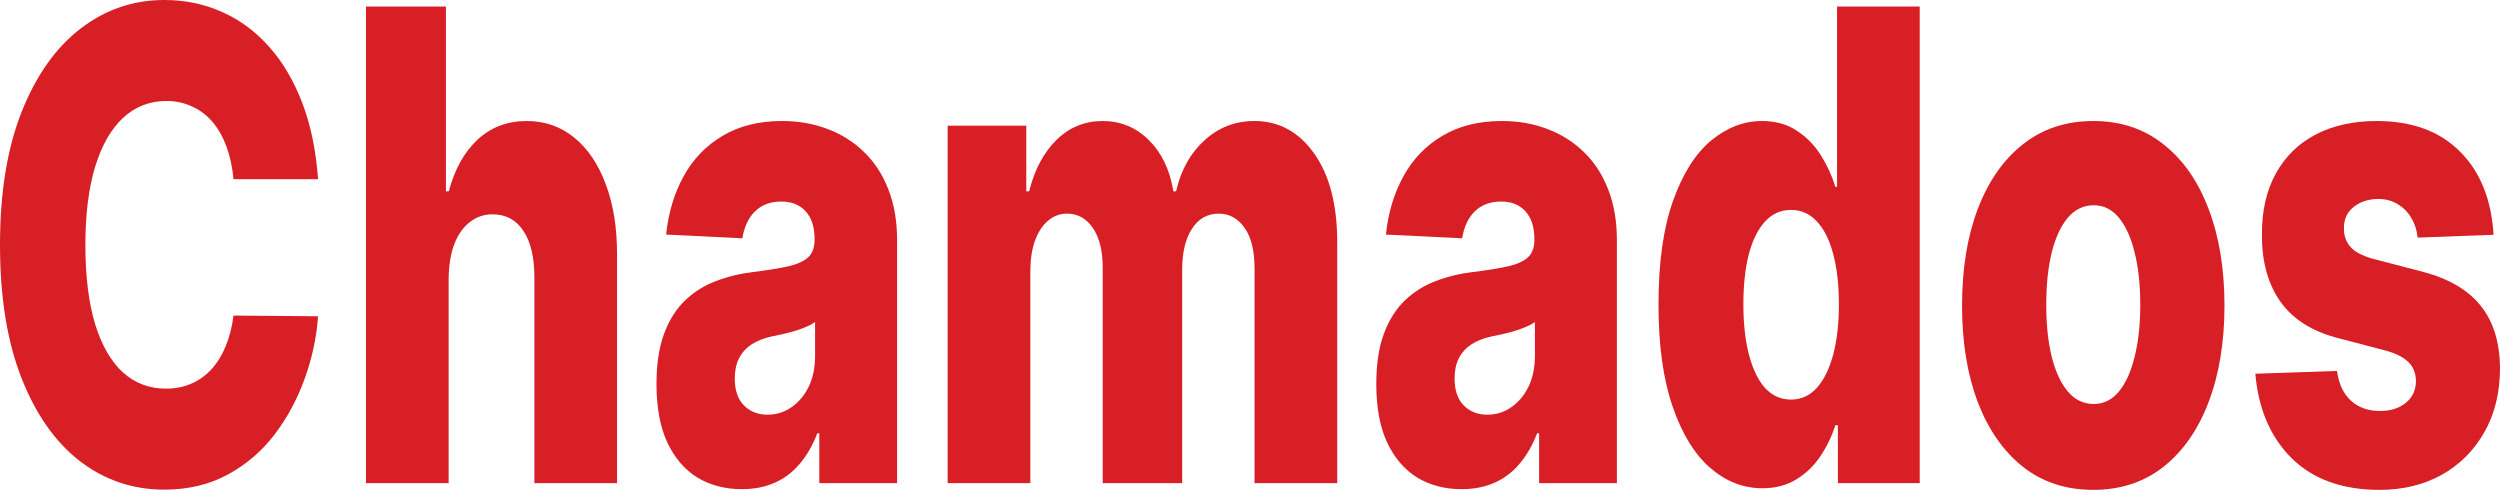 <svg width="148" height="29" viewBox="0 0 148 29" fill="none" xmlns="http://www.w3.org/2000/svg">
<path d="M18.829 10.608H13.824C13.757 9.901 13.62 9.263 13.413 8.693C13.207 8.124 12.933 7.637 12.593 7.233C12.252 6.829 11.848 6.521 11.381 6.31C10.921 6.089 10.41 5.979 9.85 5.979C8.855 5.979 7.998 6.314 7.277 6.985C6.563 7.655 6.013 8.624 5.626 9.892C5.245 11.159 5.055 12.693 5.055 14.493C5.055 16.367 5.249 17.937 5.636 19.205C6.029 20.463 6.58 21.414 7.287 22.056C8.001 22.69 8.845 23.007 9.82 23.007C10.367 23.007 10.864 22.911 11.311 22.718C11.765 22.525 12.162 22.245 12.502 21.877C12.85 21.501 13.133 21.046 13.353 20.514C13.58 19.972 13.737 19.361 13.824 18.681L18.829 18.723C18.742 19.972 18.478 21.202 18.038 22.415C17.604 23.627 17.007 24.734 16.246 25.735C15.485 26.727 14.558 27.517 13.463 28.105C12.376 28.692 11.128 28.986 9.72 28.986C7.865 28.986 6.203 28.426 4.735 27.305C3.273 26.176 2.119 24.532 1.271 22.373C0.424 20.215 0 17.588 0 14.493C0 11.389 0.43 8.757 1.291 6.599C2.152 4.441 3.317 2.801 4.785 1.681C6.253 0.56 7.898 0 9.72 0C10.961 0 12.109 0.239 13.163 0.716C14.217 1.185 15.145 1.874 15.946 2.783C16.747 3.683 17.397 4.79 17.898 6.103C18.398 7.416 18.709 8.918 18.829 10.608Z" fill="#D81F26"/>
<path d="M26.559 16.532V28.601H21.664V0.386H26.399V11.325H26.569C26.916 10.02 27.483 9.001 28.271 8.266C29.065 7.531 30.036 7.164 31.184 7.164C32.265 7.164 33.206 7.495 34.006 8.156C34.807 8.808 35.428 9.731 35.868 10.925C36.315 12.119 36.536 13.515 36.529 15.113V28.601H31.634V16.436C31.641 15.26 31.427 14.342 30.993 13.68C30.56 13.019 29.949 12.688 29.162 12.688C28.648 12.688 28.194 12.845 27.8 13.157C27.413 13.46 27.11 13.896 26.889 14.466C26.676 15.035 26.566 15.724 26.559 16.532Z" fill="#D81F26"/>
<path d="M43.919 28.959C42.938 28.959 42.067 28.734 41.306 28.284C40.552 27.824 39.955 27.136 39.514 26.217C39.081 25.29 38.864 24.128 38.864 22.732C38.864 21.556 39.014 20.564 39.314 19.756C39.614 18.948 40.028 18.291 40.555 17.786C41.083 17.281 41.69 16.899 42.377 16.642C43.065 16.376 43.799 16.197 44.579 16.105C45.454 15.995 46.158 15.88 46.691 15.761C47.225 15.632 47.612 15.453 47.853 15.223C48.1 14.985 48.223 14.649 48.223 14.218V14.149C48.223 13.441 48.046 12.895 47.693 12.509C47.339 12.123 46.862 11.931 46.261 11.931C45.614 11.931 45.093 12.123 44.7 12.509C44.306 12.895 44.056 13.428 43.949 14.107L39.434 13.887C39.568 12.601 39.911 11.453 40.465 10.443C41.026 9.423 41.793 8.624 42.768 8.046C43.749 7.458 44.926 7.164 46.301 7.164C47.282 7.164 48.186 7.325 49.014 7.646C49.841 7.958 50.562 8.418 51.176 9.024C51.79 9.621 52.264 10.355 52.597 11.228C52.938 12.101 53.108 13.097 53.108 14.218V28.601H48.503V25.652H48.383C48.11 26.369 47.759 26.975 47.332 27.471C46.912 27.967 46.415 28.339 45.841 28.587C45.273 28.835 44.633 28.959 43.919 28.959ZM45.43 24.55C45.958 24.55 46.431 24.403 46.852 24.109C47.279 23.815 47.619 23.411 47.873 22.897C48.126 22.373 48.253 21.767 48.253 21.078V19.067C48.113 19.168 47.943 19.26 47.743 19.343C47.549 19.425 47.336 19.503 47.102 19.577C46.868 19.65 46.628 19.715 46.381 19.77C46.134 19.825 45.897 19.875 45.67 19.921C45.21 20.022 44.816 20.178 44.489 20.39C44.169 20.601 43.922 20.876 43.749 21.216C43.582 21.547 43.498 21.942 43.498 22.401C43.498 23.099 43.678 23.632 44.039 23.999C44.406 24.366 44.87 24.55 45.43 24.55Z" fill="#D81F26"/>
<path d="M56.101 28.601V7.439H60.756V11.325H60.926C61.246 10.039 61.787 9.024 62.547 8.28C63.308 7.536 64.216 7.164 65.27 7.164C66.338 7.164 67.252 7.54 68.013 8.294C68.773 9.047 69.257 10.057 69.464 11.325H69.624C69.911 10.066 70.472 9.06 71.306 8.307C72.14 7.545 73.124 7.164 74.259 7.164C75.714 7.164 76.895 7.807 77.802 9.093C78.71 10.369 79.164 12.123 79.164 14.355V28.601H74.269V15.898C74.269 14.842 74.072 14.039 73.678 13.487C73.285 12.927 72.774 12.647 72.147 12.647C71.473 12.647 70.942 12.95 70.555 13.556C70.175 14.153 69.985 14.957 69.985 15.967V28.601H65.28V15.829C65.28 14.847 65.087 14.071 64.7 13.501C64.312 12.932 63.802 12.647 63.168 12.647C62.741 12.647 62.364 12.789 62.037 13.074C61.71 13.35 61.453 13.745 61.266 14.259C61.086 14.773 60.996 15.379 60.996 16.077V28.601H56.101Z" fill="#D81F26"/>
<path d="M86.531 28.959C85.55 28.959 84.679 28.734 83.919 28.284C83.165 27.824 82.567 27.136 82.127 26.217C81.693 25.29 81.476 24.128 81.476 22.732C81.476 21.556 81.626 20.564 81.927 19.756C82.227 18.948 82.641 18.291 83.168 17.786C83.695 17.281 84.302 16.899 84.99 16.642C85.677 16.376 86.411 16.197 87.192 16.105C88.066 15.995 88.77 15.88 89.304 15.761C89.838 15.632 90.225 15.453 90.465 15.223C90.712 14.985 90.835 14.649 90.835 14.218V14.149C90.835 13.441 90.659 12.895 90.305 12.509C89.951 12.123 89.474 11.931 88.874 11.931C88.226 11.931 87.706 12.123 87.312 12.509C86.918 12.895 86.668 13.428 86.561 14.107L82.047 13.887C82.18 12.601 82.524 11.453 83.078 10.443C83.638 9.423 84.406 8.624 85.38 8.046C86.361 7.458 87.539 7.164 88.914 7.164C89.895 7.164 90.799 7.325 91.626 7.646C92.454 7.958 93.174 8.418 93.788 9.024C94.402 9.621 94.876 10.355 95.21 11.228C95.55 12.101 95.72 13.097 95.72 14.218V28.601H91.116V25.652H90.996C90.722 26.369 90.372 26.975 89.945 27.471C89.524 27.967 89.027 28.339 88.453 28.587C87.886 28.835 87.245 28.959 86.531 28.959ZM88.043 24.55C88.57 24.55 89.044 24.403 89.464 24.109C89.891 23.815 90.232 23.411 90.485 22.897C90.739 22.373 90.866 21.767 90.866 21.078V19.067C90.725 19.168 90.555 19.26 90.355 19.343C90.162 19.425 89.948 19.503 89.714 19.577C89.481 19.65 89.241 19.715 88.994 19.77C88.747 19.825 88.51 19.875 88.283 19.921C87.823 20.022 87.429 20.178 87.102 20.39C86.781 20.601 86.535 20.876 86.361 21.216C86.194 21.547 86.111 21.942 86.111 22.401C86.111 23.099 86.291 23.632 86.651 23.999C87.018 24.366 87.482 24.55 88.043 24.55Z" fill="#D81F26"/>
<path d="M104.329 28.904C103.195 28.904 102.163 28.499 101.236 27.691C100.308 26.883 99.568 25.671 99.014 24.054C98.46 22.438 98.183 20.431 98.183 18.034C98.183 15.545 98.47 13.497 99.044 11.889C99.618 10.282 100.368 9.093 101.296 8.321C102.23 7.55 103.235 7.164 104.309 7.164C105.116 7.164 105.807 7.357 106.381 7.743C106.955 8.119 107.429 8.606 107.802 9.203C108.176 9.8 108.46 10.42 108.653 11.063H108.753V0.386H113.648V28.601H108.803V25.17H108.653C108.446 25.822 108.153 26.433 107.772 27.002C107.392 27.572 106.915 28.031 106.341 28.38C105.774 28.729 105.103 28.904 104.329 28.904ZM106.031 23.655C106.625 23.655 107.132 23.425 107.552 22.966C107.973 22.497 108.296 21.841 108.523 20.996C108.75 20.151 108.863 19.159 108.863 18.02C108.863 16.863 108.75 15.866 108.523 15.03C108.303 14.195 107.979 13.552 107.552 13.102C107.132 12.652 106.625 12.427 106.031 12.427C105.423 12.427 104.91 12.656 104.489 13.115C104.069 13.575 103.748 14.222 103.528 15.058C103.315 15.894 103.208 16.881 103.208 18.02C103.208 19.159 103.318 20.151 103.538 20.996C103.758 21.841 104.075 22.497 104.489 22.966C104.91 23.425 105.423 23.655 106.031 23.655Z" fill="#D81F26"/>
<path d="M123.921 29C122.306 29 120.918 28.545 119.757 27.636C118.602 26.718 117.711 25.441 117.084 23.806C116.464 22.162 116.153 20.256 116.153 18.089C116.153 15.912 116.464 14.006 117.084 12.371C117.711 10.727 118.602 9.451 119.757 8.542C120.918 7.623 122.306 7.164 123.921 7.164C125.536 7.164 126.921 7.623 128.075 8.542C129.236 9.451 130.127 10.727 130.748 12.371C131.375 14.006 131.689 15.912 131.689 18.089C131.689 20.256 131.375 22.162 130.748 23.806C130.127 25.441 129.236 26.718 128.075 27.636C126.921 28.545 125.536 29 123.921 29ZM123.951 23.916C124.538 23.916 125.035 23.668 125.443 23.172C125.85 22.677 126.16 21.988 126.373 21.106C126.594 20.224 126.704 19.205 126.704 18.047C126.704 16.872 126.594 15.843 126.373 14.961C126.16 14.08 125.85 13.391 125.443 12.895C125.035 12.399 124.538 12.151 123.951 12.151C123.344 12.151 122.83 12.399 122.409 12.895C121.996 13.391 121.679 14.08 121.459 14.961C121.245 15.843 121.138 16.872 121.138 18.047C121.138 19.205 121.245 20.224 121.459 21.106C121.679 21.988 121.996 22.677 122.409 23.172C122.83 23.668 123.344 23.916 123.951 23.916Z" fill="#D81F26"/>
<path d="M147.62 13.901L143.125 14.066C143.078 13.625 142.952 13.235 142.745 12.895C142.538 12.546 142.268 12.275 141.934 12.082C141.607 11.88 141.227 11.779 140.793 11.779C140.226 11.779 139.742 11.935 139.341 12.248C138.948 12.56 138.754 12.982 138.761 13.515C138.754 13.928 138.874 14.287 139.121 14.589C139.375 14.893 139.825 15.136 140.473 15.32L143.435 16.091C144.97 16.495 146.111 17.166 146.859 18.103C147.613 19.039 147.993 20.279 148 21.822C147.993 23.273 147.68 24.536 147.059 25.611C146.445 26.686 145.604 27.521 144.537 28.118C143.469 28.706 142.248 29 140.873 29C138.677 29 136.946 28.38 135.678 27.14C134.416 25.891 133.696 24.22 133.516 22.125L138.35 21.96C138.457 22.732 138.734 23.319 139.181 23.724C139.628 24.128 140.199 24.33 140.893 24.33C141.52 24.33 142.031 24.169 142.424 23.848C142.818 23.526 143.018 23.099 143.025 22.566C143.018 22.089 142.865 21.707 142.565 21.423C142.264 21.129 141.794 20.899 141.153 20.734L138.471 20.031C136.929 19.646 135.781 18.934 135.027 17.896C134.273 16.849 133.899 15.517 133.906 13.901C133.899 12.486 134.173 11.278 134.727 10.277C135.281 9.267 136.068 8.496 137.089 7.963C138.11 7.43 139.315 7.164 140.703 7.164C142.785 7.164 144.426 7.765 145.628 8.969C146.829 10.163 147.493 11.807 147.62 13.901Z" fill="#D81F26"/>
</svg>
